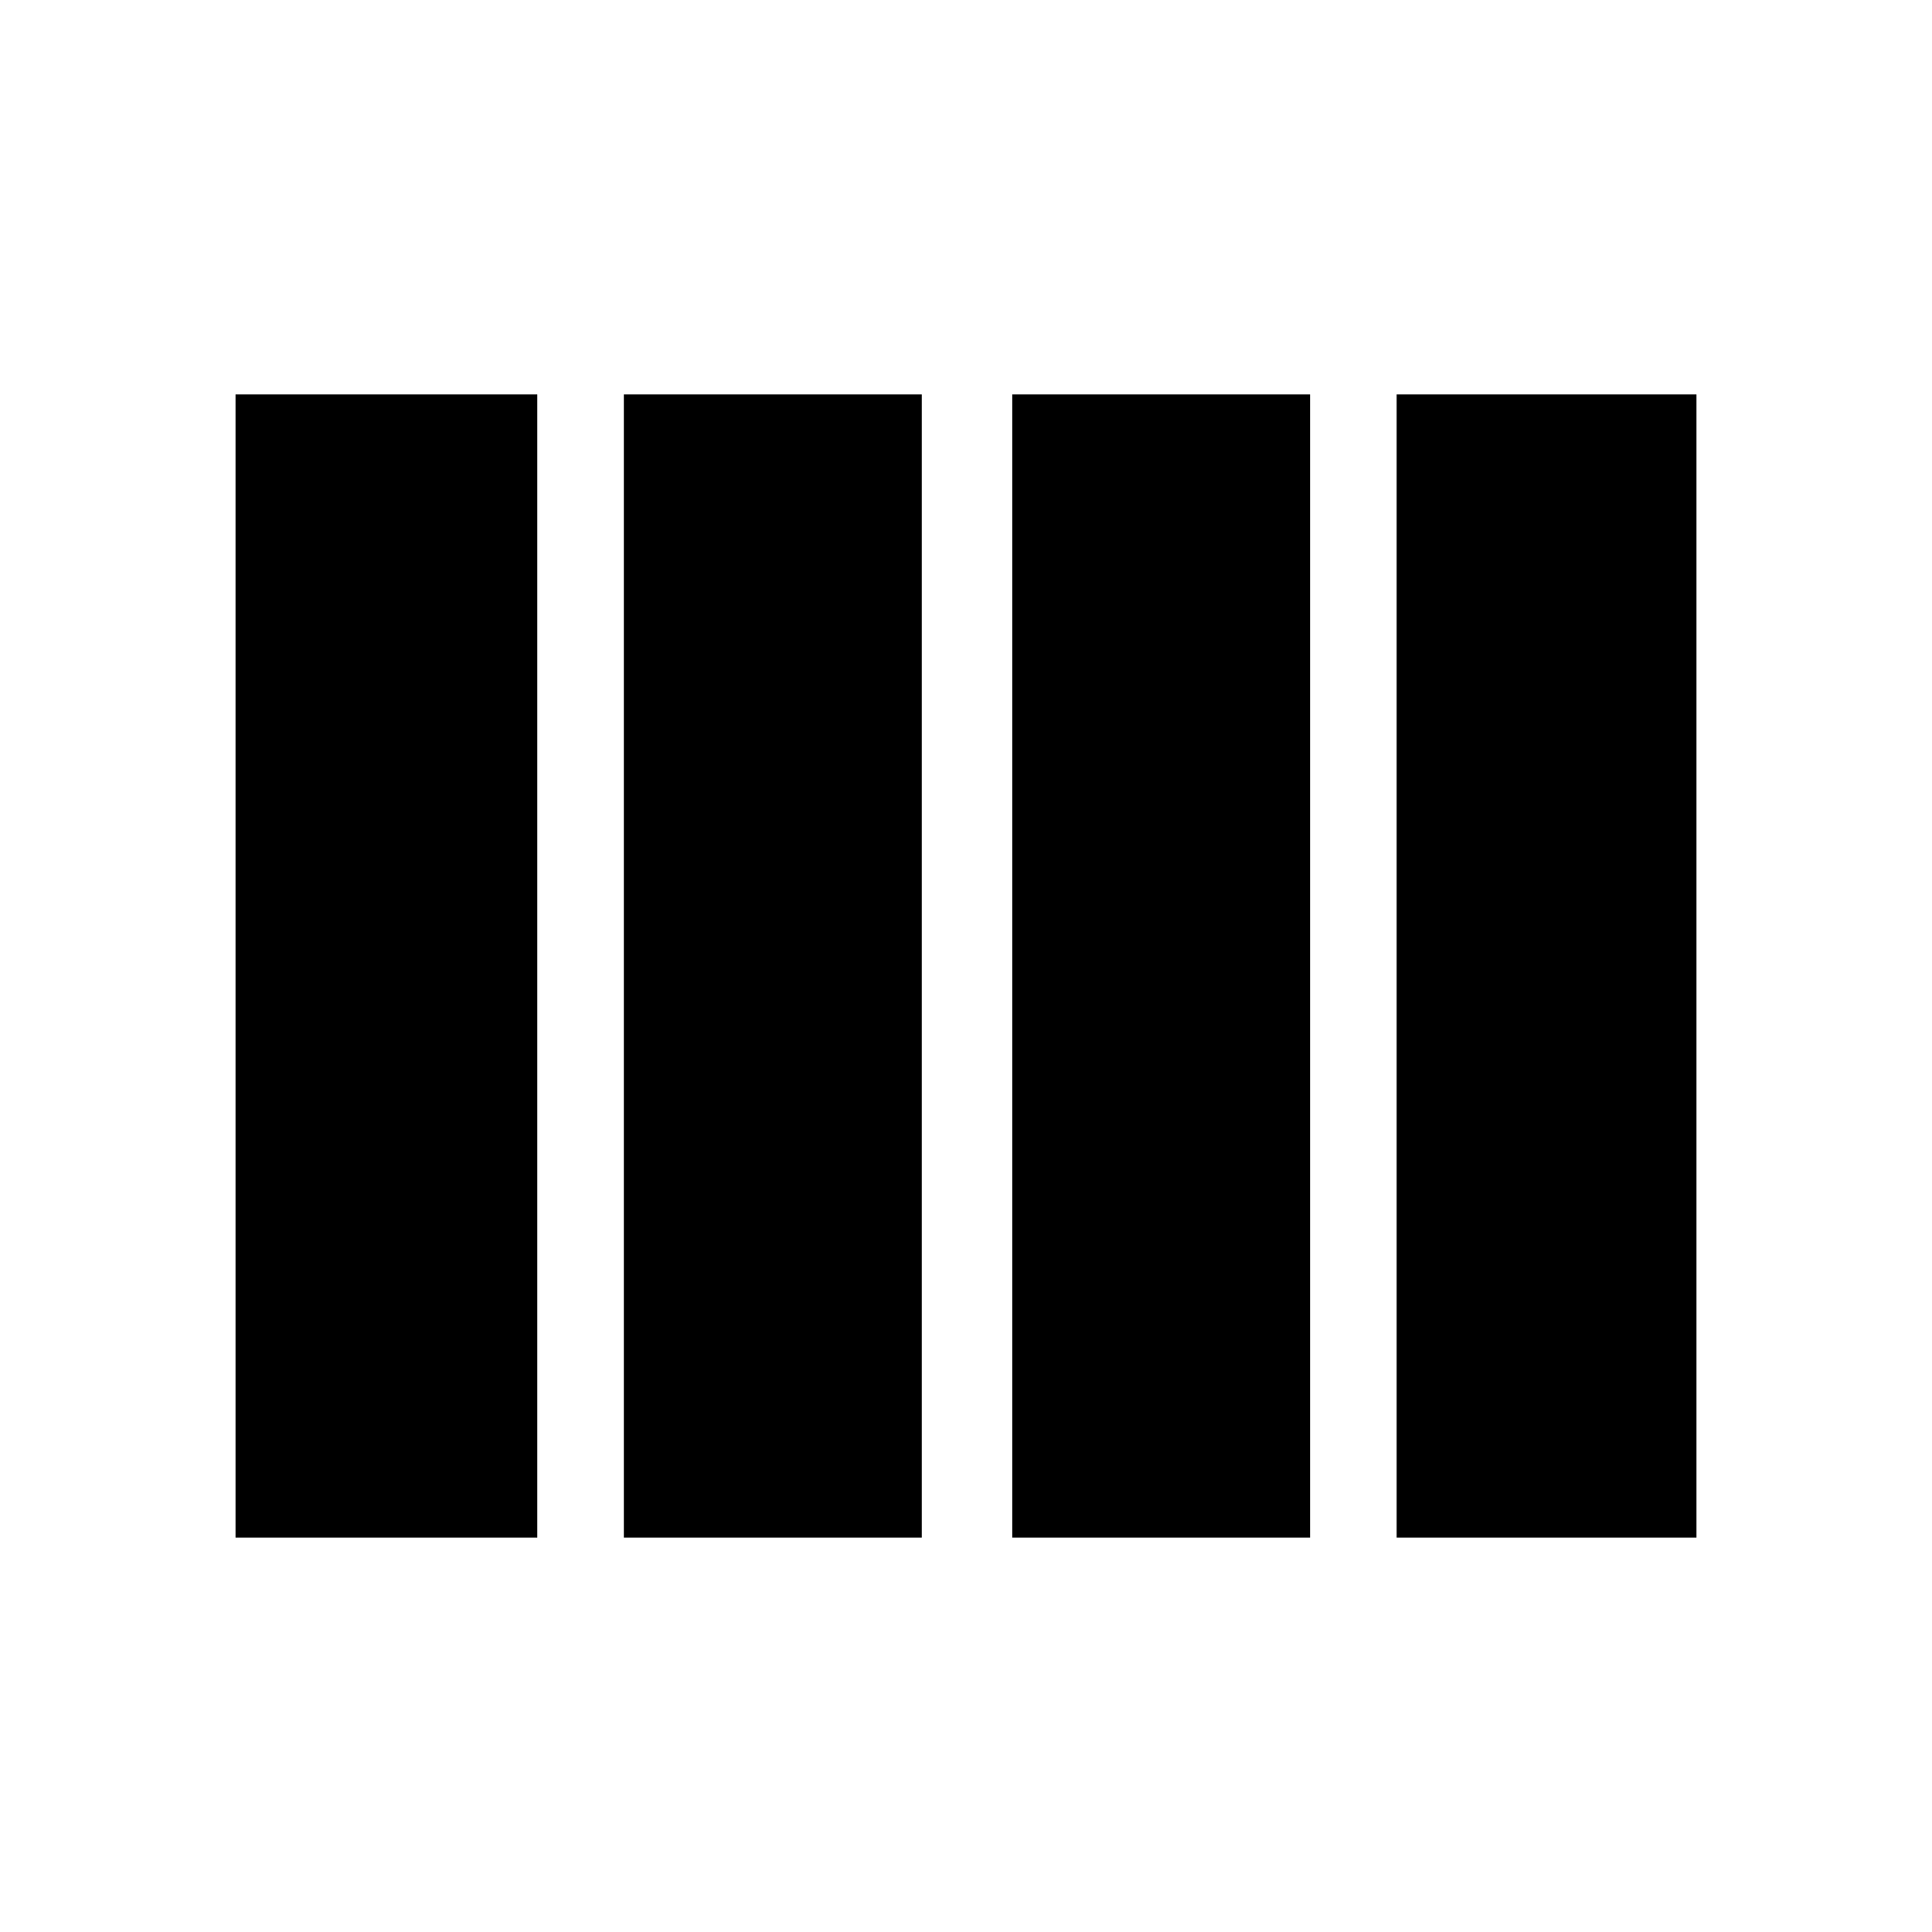 <svg xmlns="http://www.w3.org/2000/svg" height="20" width="20"><path d="M10.479 15.917V4.083h3.083v11.834Zm-4.021 0V4.083h3.084v11.834Zm-4.02 0V4.083h3.124v11.834Zm12.02 0V4.083h3.104v11.834Z"/></svg>